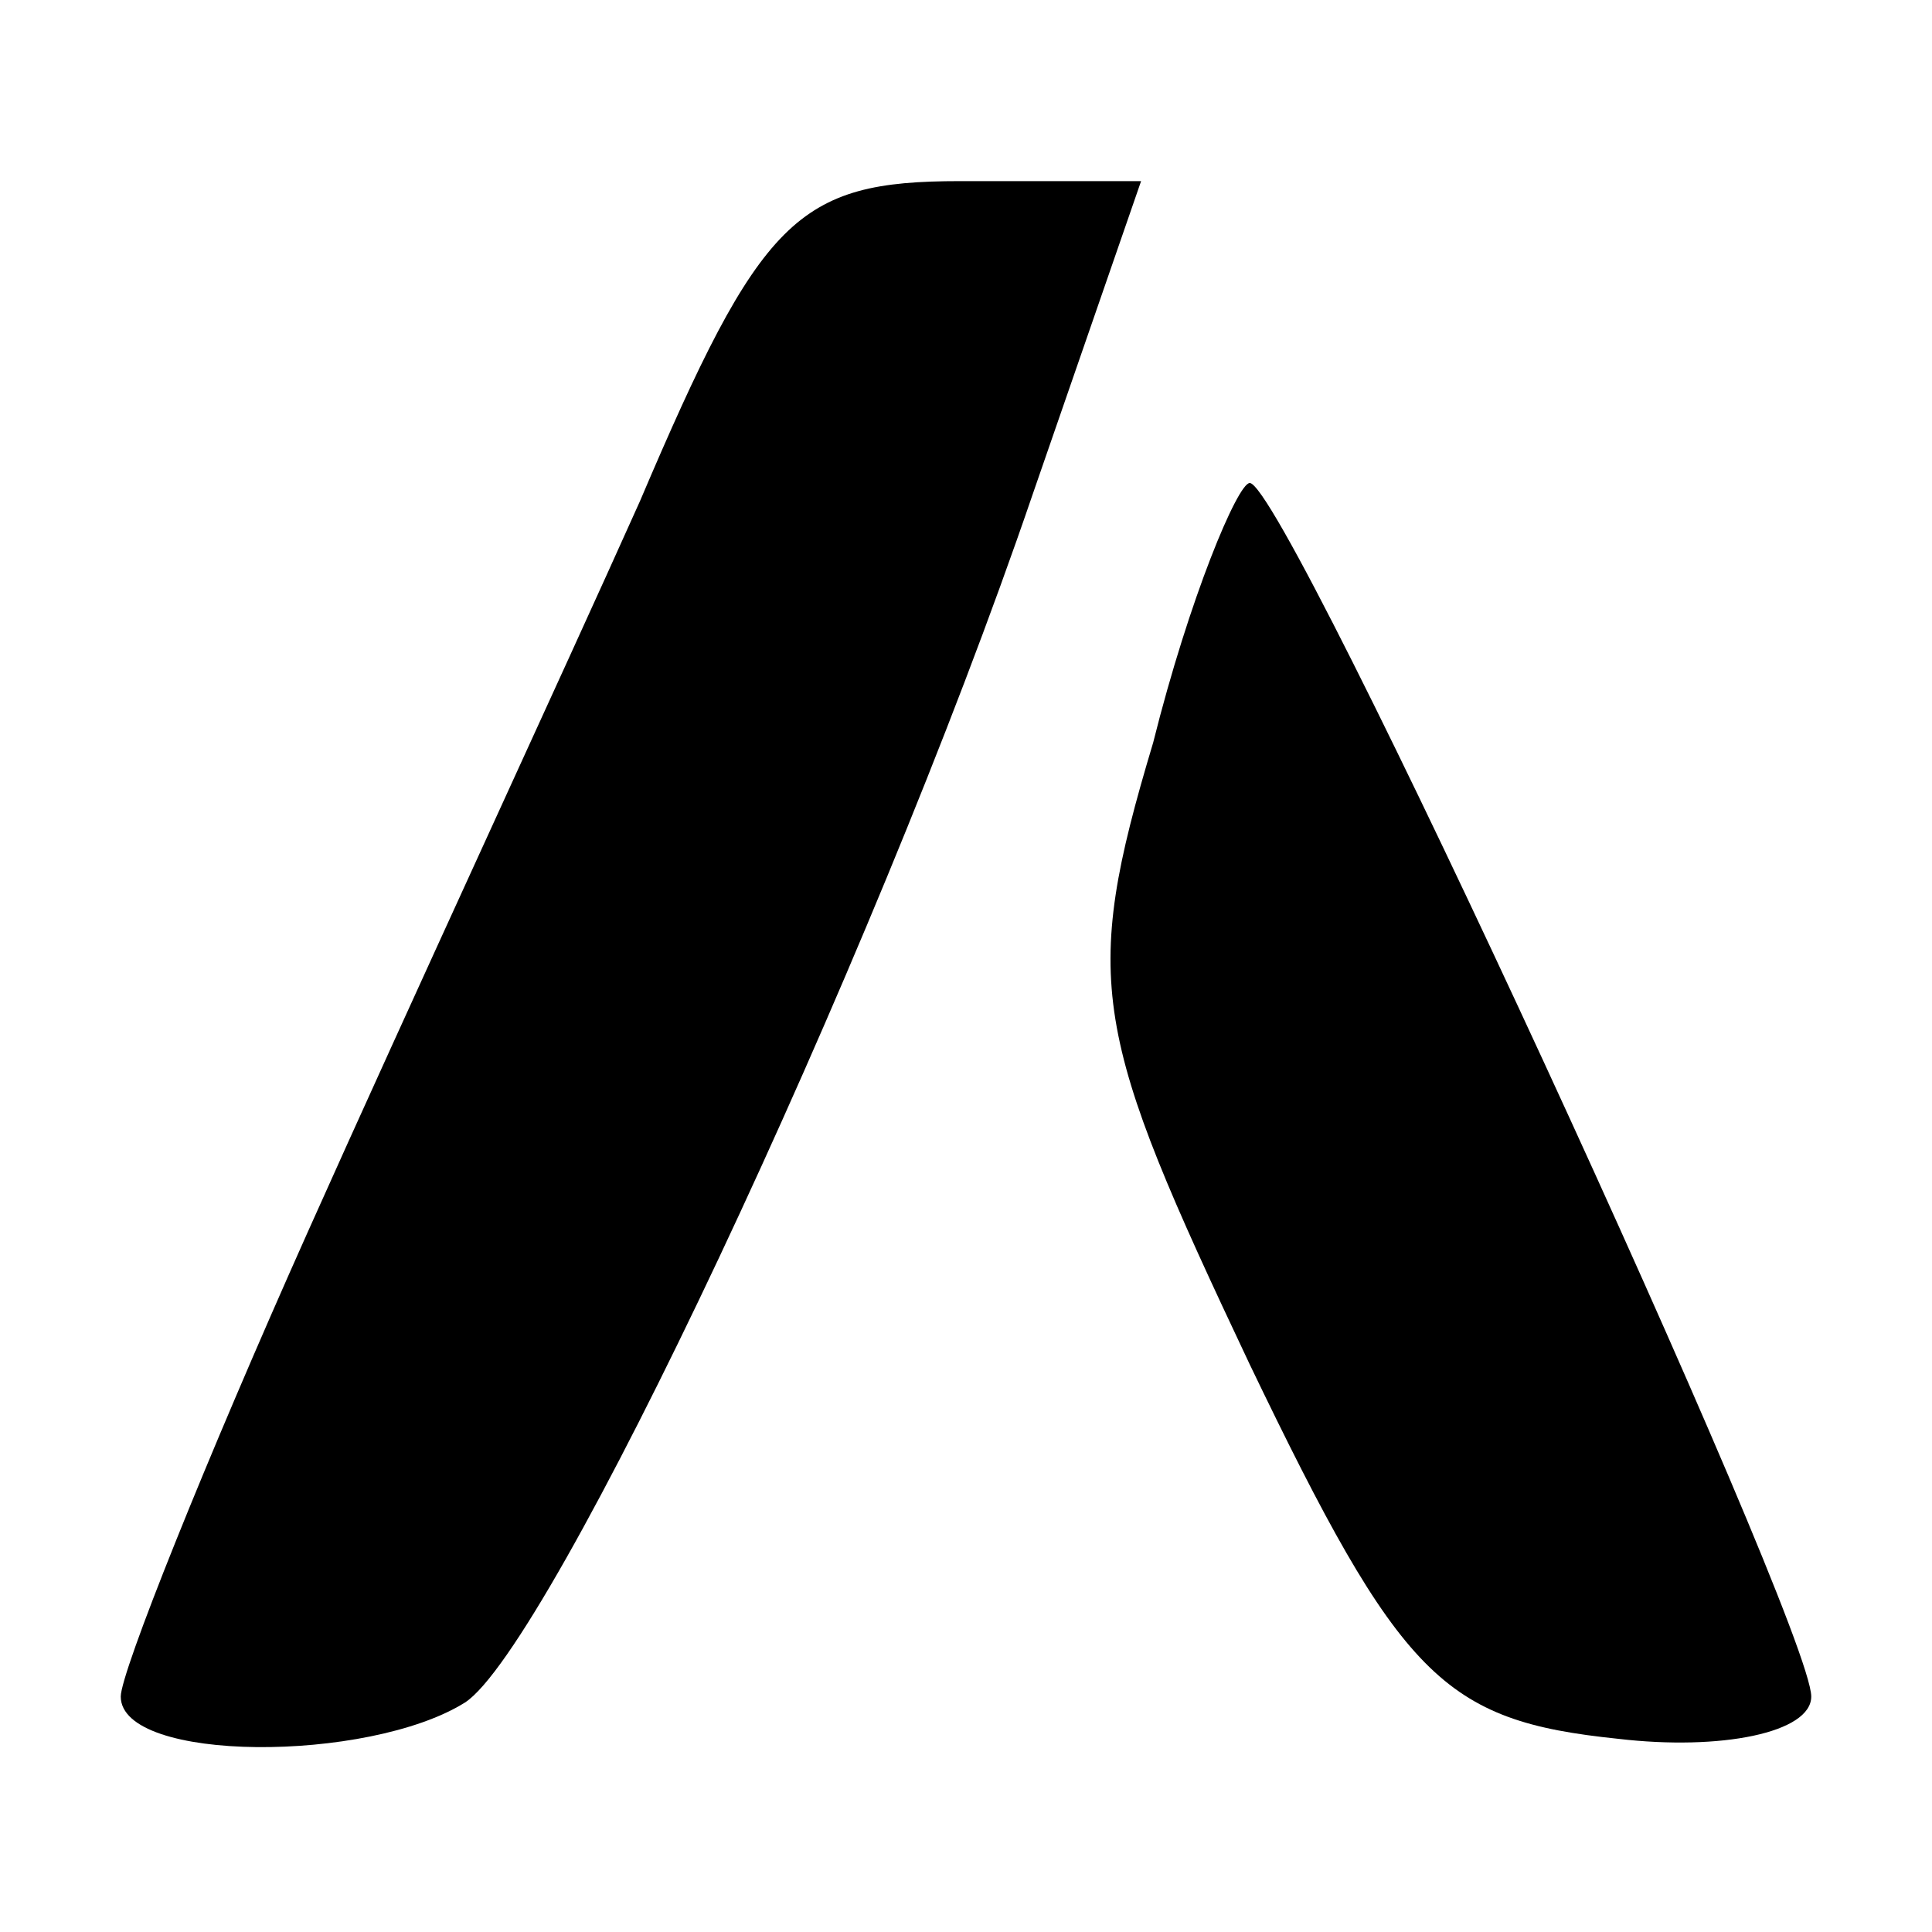 <?xml version="1.0" standalone="no"?>
<!DOCTYPE svg PUBLIC "-//W3C//DTD SVG 20010904//EN"
 "http://www.w3.org/TR/2001/REC-SVG-20010904/DTD/svg10.dtd">
<svg version="1.0" xmlns="http://www.w3.org/2000/svg"
 width="32pt" height="32pt" viewBox="0 0 32 32"
 preserveAspectRatio="xMidYMid meet">

<g transform="translate(0,32) scale(0.1,-0.1)"
fill="#000000" stroke="none">
<path d="M106 237 c-13 -29 -38 -83 -55 -121 -17 -38 -31 -73 -31 -77 0 -11
41 -11 57 -1 14 9 67 121 94 200 l18 52 -30 0 c-27 0 -33 -6 -53 -53z"/>
<path d="M191 197 c-12 -40 -10 -48 16 -103 25 -52 32 -59 61 -62 17 -2 32 1
32 7 0 12 -87 201 -93 201 -2 0 -10 -19 -16 -43z"/>
</g>
</svg>
